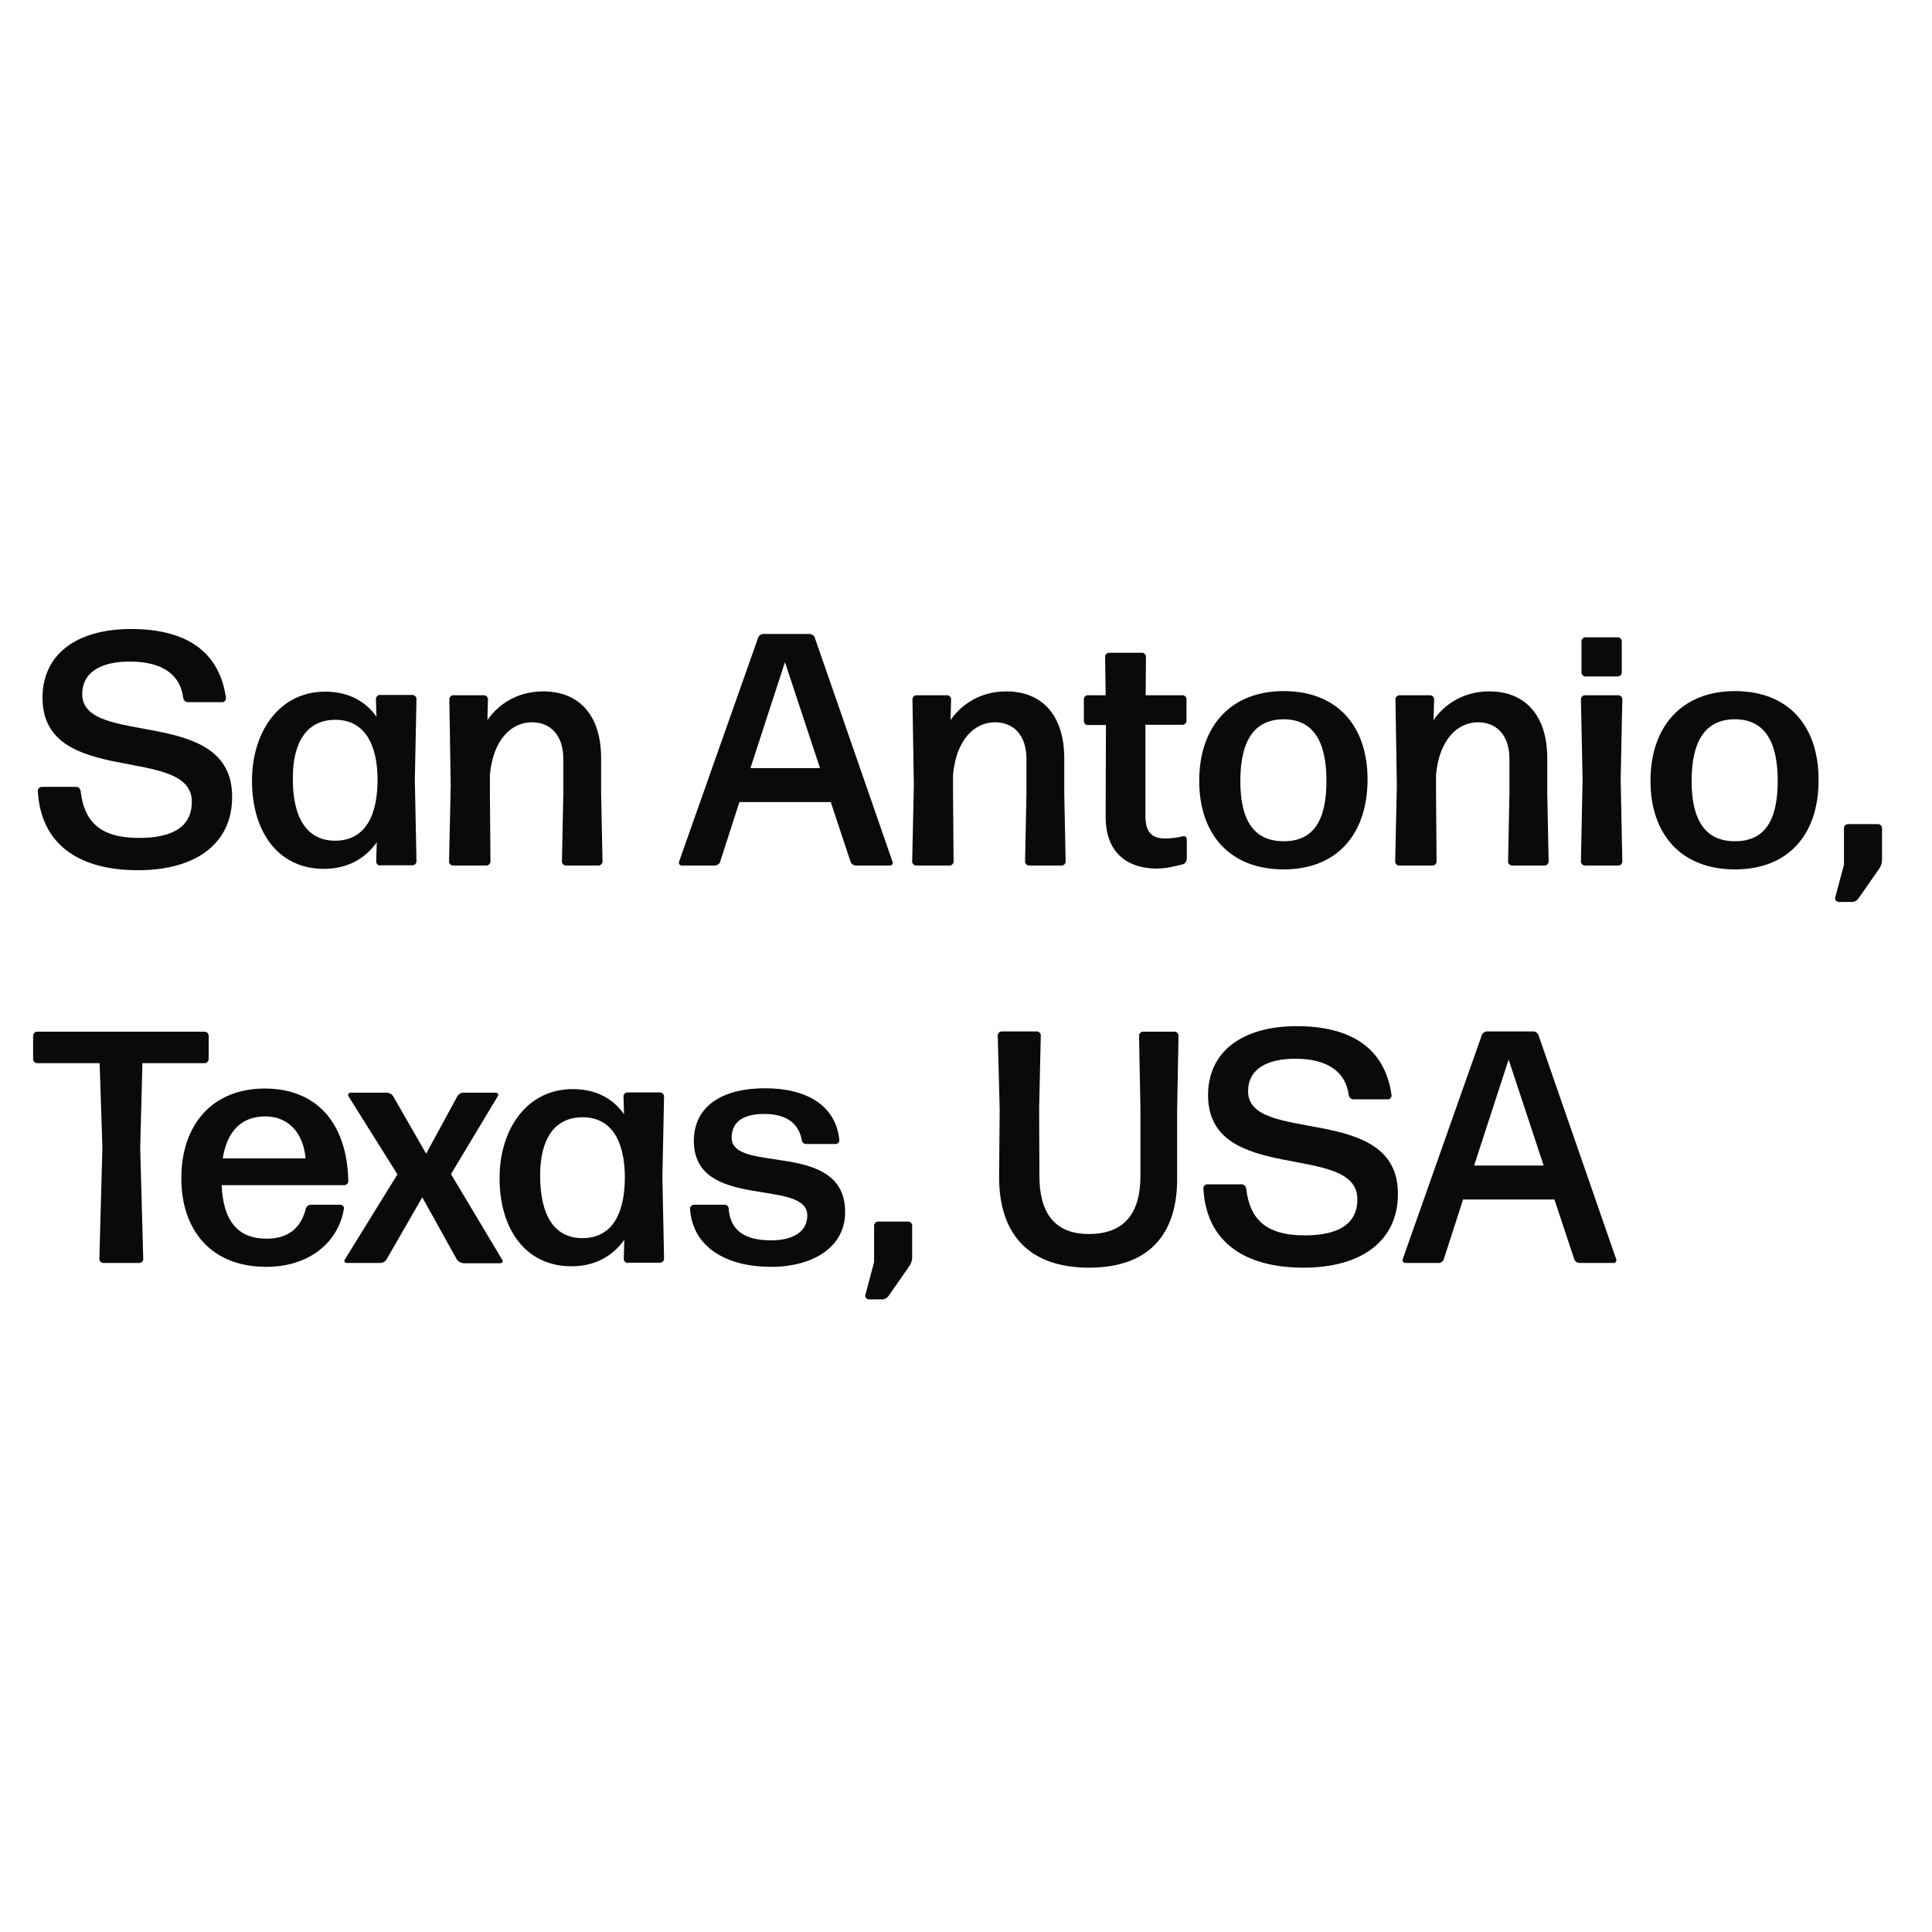 <?xml version="1.0" encoding="utf-8"?>
<!-- Generator: Adobe Illustrator 24.1.0, SVG Export Plug-In . SVG Version: 6.00 Build 0)  -->
<svg version="1.1" id="Layer_1" xmlns="http://www.w3.org/2000/svg" xmlns:xlink="http://www.w3.org/1999/xlink" x="0px" y="0px" height="150px" width="150px"
	 viewBox="0 0 70 35" style="enable-background:new 0 0 70 35;" xml:space="preserve">
<style type="text/css">
	.st0{fill:#0a0a0a;}
</style>
<g>
	<path class="st0" d="M5,14.03c-2.16,0-3.53-0.95-3.63-2.88c0-0.07,0.07-0.14,0.14-0.14h1.25c0.08,0,0.14,0.06,0.16,0.14
		c0.12,1.06,0.64,1.71,2.12,1.71c1.16,0,1.91-0.37,1.91-1.31c0-2.09-5.41-0.49-5.41-3.77c0-1.56,1.22-2.49,3.21-2.49
		c1.94,0,3.2,0.77,3.44,2.51c0,0.07-0.06,0.14-0.13,0.14H6.8c-0.08,0-0.14-0.06-0.16-0.14C6.54,6.94,5.88,6.47,4.7,6.47
		c-1,0-1.72,0.36-1.72,1.18c0,1.95,5.43,0.4,5.43,3.71C8.42,13.1,7.05,14.03,5,14.03z"/>
	<path class="st0" d="M13.77,13.86c-0.07,0-0.14-0.07-0.14-0.14l0.02-0.7c-0.43,0.6-1.07,0.96-1.91,0.96c-1.7,0-2.61-1.39-2.61-3.19
		c0-1.79,1-3.23,2.65-3.23c0.8,0,1.44,0.31,1.86,0.91l-0.02-0.65c0-0.07,0.07-0.14,0.14-0.14h1.19c0.07,0,0.14,0.07,0.14,0.14
		l-0.06,2.93l0.06,2.96c0,0.07-0.07,0.14-0.14,0.14H13.77z M12.14,12.96c0.97,0,1.52-0.72,1.54-2.15c0.01-1.43-0.53-2.22-1.51-2.23
		c-1.04-0.01-1.56,0.79-1.56,2.11C10.6,12.13,11.12,12.96,12.14,12.96z"/>
	<path class="st0" d="M16.41,13.86c-0.07,0-0.14-0.07-0.14-0.14l0.06-2.76l-0.05-3.13c0-0.07,0.07-0.14,0.14-0.14h1.12
		c0.07,0,0.14,0.07,0.14,0.14l-0.02,0.76c0.4-0.58,1.09-1.04,2.02-1.04c1.3,0,2.1,0.86,2.1,2.42v1.27l0.05,2.48
		c0,0.07-0.07,0.14-0.14,0.14h-1.19c-0.07,0-0.14-0.07-0.14-0.14l0.05-2.48V10c0-0.88-0.48-1.33-1.14-1.33
		c-0.73,0-1.4,0.61-1.52,1.9v0.67l0.02,2.48c0,0.07-0.07,0.14-0.14,0.14H16.41z"/>
	<path class="st0" d="M31.01,13.86c-0.08,0-0.17-0.06-0.19-0.13l-0.72-2.17h-3.31l-0.7,2.17c-0.02,0.07-0.11,0.13-0.19,0.13h-1.2
		c-0.07,0-0.12-0.07-0.1-0.13l2.87-8.13c0.02-0.07,0.11-0.13,0.19-0.13h1.67c0.08,0,0.17,0.06,0.19,0.13l2.82,8.13
		c0.02,0.06-0.02,0.13-0.1,0.13H31.01z M29.71,10.33l-1.27-3.84l-1.25,3.84H29.71z"/>
	<path class="st0" d="M33.19,13.86c-0.07,0-0.14-0.07-0.14-0.14l0.06-2.76l-0.05-3.13c0-0.07,0.07-0.14,0.14-0.14h1.12
		c0.07,0,0.14,0.07,0.14,0.14l-0.02,0.76c0.4-0.58,1.09-1.04,2.02-1.04c1.29,0,2.1,0.86,2.1,2.42v1.27l0.05,2.48
		c0,0.07-0.07,0.14-0.14,0.14h-1.19c-0.07,0-0.14-0.07-0.14-0.14l0.05-2.48V10c0-0.88-0.48-1.33-1.14-1.33
		c-0.73,0-1.4,0.61-1.52,1.9v0.67l0.02,2.48c0,0.07-0.07,0.14-0.14,0.14H33.19z"/>
	<path class="st0" d="M43,13.62c0,0.08-0.06,0.17-0.13,0.19c-0.3,0.08-0.64,0.16-0.96,0.16c-0.97,0-1.85-0.49-1.85-1.87l0.01-3.33
		h-0.66c-0.07,0-0.14-0.07-0.14-0.14V7.83c0-0.07,0.07-0.14,0.14-0.14h0.65l-0.02-1.4c0-0.07,0.07-0.14,0.14-0.14h1.2
		c0.07,0,0.14,0.07,0.14,0.14l-0.01,1.4h1.34c0.07,0,0.14,0.07,0.14,0.14v0.79c0,0.07-0.07,0.14-0.14,0.14H41.5v3.3
		c0,0.62,0.26,0.82,0.72,0.82c0.25,0,0.47-0.04,0.64-0.08C42.93,12.78,43,12.83,43,12.9V13.62z"/>
	<path class="st0" d="M46.51,14c-1.94,0-3.06-1.26-3.06-3.21s1.12-3.25,3.06-3.25c1.94,0,3.04,1.26,3.04,3.21
		C49.54,12.72,48.45,14,46.51,14z M46.51,12.98c1.06,0,1.55-0.72,1.55-2.19c0-1.46-0.5-2.23-1.56-2.23
		c-1.06,0.01-1.56,0.78-1.56,2.24C44.94,12.25,45.45,12.98,46.51,12.98z"/>
	<path class="st0" d="M50.69,13.86c-0.07,0-0.14-0.07-0.14-0.14l0.06-2.76l-0.05-3.13c0-0.07,0.07-0.14,0.14-0.14h1.12
		c0.07,0,0.14,0.07,0.14,0.14l-0.02,0.76c0.4-0.58,1.09-1.04,2.02-1.04c1.29,0,2.1,0.86,2.1,2.42v1.27l0.05,2.48
		c0,0.07-0.07,0.14-0.14,0.14h-1.19c-0.07,0-0.14-0.07-0.14-0.14l0.05-2.48V10c0-0.88-0.48-1.33-1.14-1.33
		c-0.73,0-1.4,0.61-1.52,1.9v0.67l0.02,2.48c0,0.07-0.07,0.14-0.14,0.14H50.69z"/>
	<path class="st0" d="M57.42,13.86c-0.07,0-0.14-0.07-0.14-0.14l0.06-2.99l-0.06-2.9c0-0.07,0.07-0.14,0.14-0.14h1.22
		c0.07,0,0.14,0.07,0.14,0.14l-0.06,2.9l0.06,2.99c0,0.07-0.07,0.14-0.14,0.14H57.42z M57.44,7.01c-0.07,0-0.14-0.07-0.14-0.14V5.73
		c0-0.07,0.07-0.14,0.14-0.14h1.18c0.07,0,0.14,0.07,0.14,0.14v1.14c0,0.07-0.07,0.14-0.14,0.14H57.44z"/>
	<path class="st0" d="M62.86,14c-1.94,0-3.06-1.26-3.06-3.21s1.12-3.25,3.06-3.25s3.03,1.26,3.03,3.21C65.9,12.72,64.81,14,62.86,14
		z M62.86,12.98c1.06,0,1.55-0.72,1.55-2.19c0-1.46-0.5-2.23-1.56-2.23c-1.06,0.01-1.56,0.78-1.56,2.24
		C61.29,12.25,61.81,12.98,62.86,12.98z"/>
	<path class="st0" d="M66.6,15.17c-0.07,0-0.12-0.07-0.11-0.14l0.32-1.2v-1.33c0-0.07,0.07-0.14,0.14-0.14h1.1
		c0.07,0,0.14,0.07,0.14,0.14v1.18c0,0.08-0.04,0.19-0.08,0.26l-0.78,1.12c-0.05,0.07-0.14,0.12-0.23,0.12H66.6z"/>
	<path class="st0" d="M3.74,28.26c-0.07,0-0.14-0.07-0.14-0.14l0.11-4.04l-0.1-3.06H1.34c-0.07,0-0.14-0.07-0.14-0.14v-0.86
		c0-0.07,0.07-0.14,0.14-0.14h6.08c0.07,0,0.14,0.07,0.14,0.14v0.86c0,0.07-0.07,0.14-0.14,0.14H5.16l-0.08,3.06l0.11,4.04
		c0,0.07-0.07,0.14-0.14,0.14H3.74z"/>
	<path class="st0" d="M12.34,26.15c0.07,0,0.13,0.07,0.12,0.14c-0.18,1.16-1.19,2.11-2.82,2.11c-1.99,0-3.07-1.33-3.07-3.21
		c0-1.96,1.14-3.25,3.02-3.25c1.9,0,2.99,1.27,3.03,3.36c0,0.07-0.07,0.14-0.14,0.14H8.03c0.06,1.32,0.6,1.94,1.63,1.94
		c0.74,0,1.24-0.35,1.42-1.09c0.02-0.08,0.1-0.14,0.18-0.14H12.34z M9.61,22.95c-0.86,0-1.38,0.53-1.54,1.52h3
		C11.01,23.67,10.54,22.95,9.61,22.95z"/>
	<path class="st0" d="M16.77,28.26c-0.08,0-0.17-0.05-0.22-0.13l-1.25-2.25L14,28.14c-0.05,0.07-0.13,0.12-0.22,0.12h-1.22
		c-0.06,0-0.11-0.07-0.07-0.12l1.91-3.09l-1.78-2.84c-0.02-0.05,0.01-0.12,0.07-0.12h1.33c0.08,0,0.17,0.05,0.22,0.12l1.2,2.09
		l1.13-2.08c0.05-0.08,0.13-0.13,0.22-0.13h1.18c0.06,0,0.11,0.07,0.07,0.12l-1.7,2.83l1.86,3.11c0.04,0.05-0.01,0.12-0.07,0.12
		H16.77z"/>
	<path class="st0" d="M22.74,28.26c-0.07,0-0.14-0.07-0.14-0.14l0.02-0.7c-0.43,0.6-1.07,0.96-1.91,0.96c-1.7,0-2.61-1.39-2.61-3.19
		c0-1.79,1-3.23,2.65-3.23c0.8,0,1.44,0.31,1.86,0.91l-0.02-0.65c0-0.07,0.07-0.14,0.14-0.14h1.19c0.07,0,0.14,0.07,0.14,0.14
		L24,25.15l0.06,2.96c0,0.07-0.07,0.14-0.14,0.14H22.74z M21.1,27.36c0.97,0,1.52-0.72,1.54-2.15c0.01-1.43-0.53-2.22-1.51-2.23
		c-1.04-0.01-1.56,0.79-1.56,2.11C19.57,26.53,20.08,27.36,21.1,27.36z"/>
	<path class="st0" d="M27.94,28.4c-1.64,0-2.85-0.72-2.94-2.11c0-0.07,0.07-0.14,0.14-0.14h1.12c0.07,0,0.14,0.06,0.14,0.14
		c0.06,0.8,0.59,1.15,1.54,1.15c0.8,0,1.31-0.32,1.31-0.9c0-1.37-4.11-0.16-4.11-2.7c0-1.25,1.01-1.91,2.58-1.91
		c1.5,0,2.57,0.62,2.69,1.88c0.01,0.07-0.06,0.14-0.13,0.14h-1.06c-0.1,0-0.16-0.06-0.17-0.14c-0.11-0.61-0.56-0.95-1.36-0.95
		c-0.72,0-1.18,0.26-1.18,0.86c0,1.33,4.11,0.07,4.11,2.69C30.63,27.68,29.46,28.4,27.94,28.4z"/>
	<path class="st0" d="M31.46,29.57c-0.07,0-0.12-0.07-0.11-0.14l0.32-1.2v-1.33c0-0.07,0.07-0.14,0.14-0.14h1.1
		c0.07,0,0.14,0.07,0.14,0.14v1.18c0,0.08-0.04,0.19-0.08,0.26l-0.78,1.12c-0.05,0.07-0.14,0.12-0.23,0.12H31.46z"/>
	<path class="st0" d="M39.46,28.43c-2.16,0-3.27-1.19-3.26-3.31l0.02-2.44l-0.07-2.67c0-0.07,0.07-0.14,0.14-0.14h1.28
		c0.07,0,0.14,0.07,0.14,0.14l-0.06,2.64l0.01,2.46c0,1.31,0.53,2.1,1.79,2.1c1.32,0,1.87-0.79,1.87-2.1v-2.42l-0.05-2.67
		c0-0.07,0.07-0.14,0.14-0.14h1.15c0.07,0,0.14,0.07,0.14,0.14l-0.05,2.67v2.44C42.68,27.24,41.61,28.43,39.46,28.43z"/>
	<path class="st0" d="M47.23,28.43c-2.16,0-3.53-0.95-3.63-2.88c0-0.07,0.07-0.14,0.14-0.14h1.25c0.08,0,0.14,0.06,0.16,0.14
		c0.12,1.05,0.64,1.71,2.12,1.71c1.16,0,1.91-0.37,1.91-1.31c0-2.09-5.41-0.49-5.41-3.77c0-1.56,1.22-2.5,3.21-2.5
		c1.94,0,3.2,0.77,3.44,2.51c0,0.07-0.06,0.14-0.13,0.14h-1.26c-0.08,0-0.14-0.06-0.16-0.14c-0.11-0.86-0.77-1.33-1.94-1.33
		c-1,0-1.71,0.36-1.71,1.18c0,1.95,5.43,0.4,5.43,3.71C50.65,27.5,49.28,28.43,47.23,28.43z"/>
	<path class="st0" d="M57.23,28.26c-0.08,0-0.17-0.06-0.19-0.13l-0.72-2.17h-3.31l-0.7,2.17c-0.02,0.07-0.11,0.13-0.19,0.13h-1.2
		c-0.07,0-0.12-0.07-0.1-0.13l2.87-8.13c0.02-0.07,0.11-0.13,0.19-0.13h1.67c0.08,0,0.17,0.06,0.19,0.13l2.82,8.13
		c0.02,0.06-0.02,0.13-0.1,0.13H57.23z M55.93,24.73l-1.27-3.84l-1.25,3.84H55.93z"/>
</g>
</svg>
